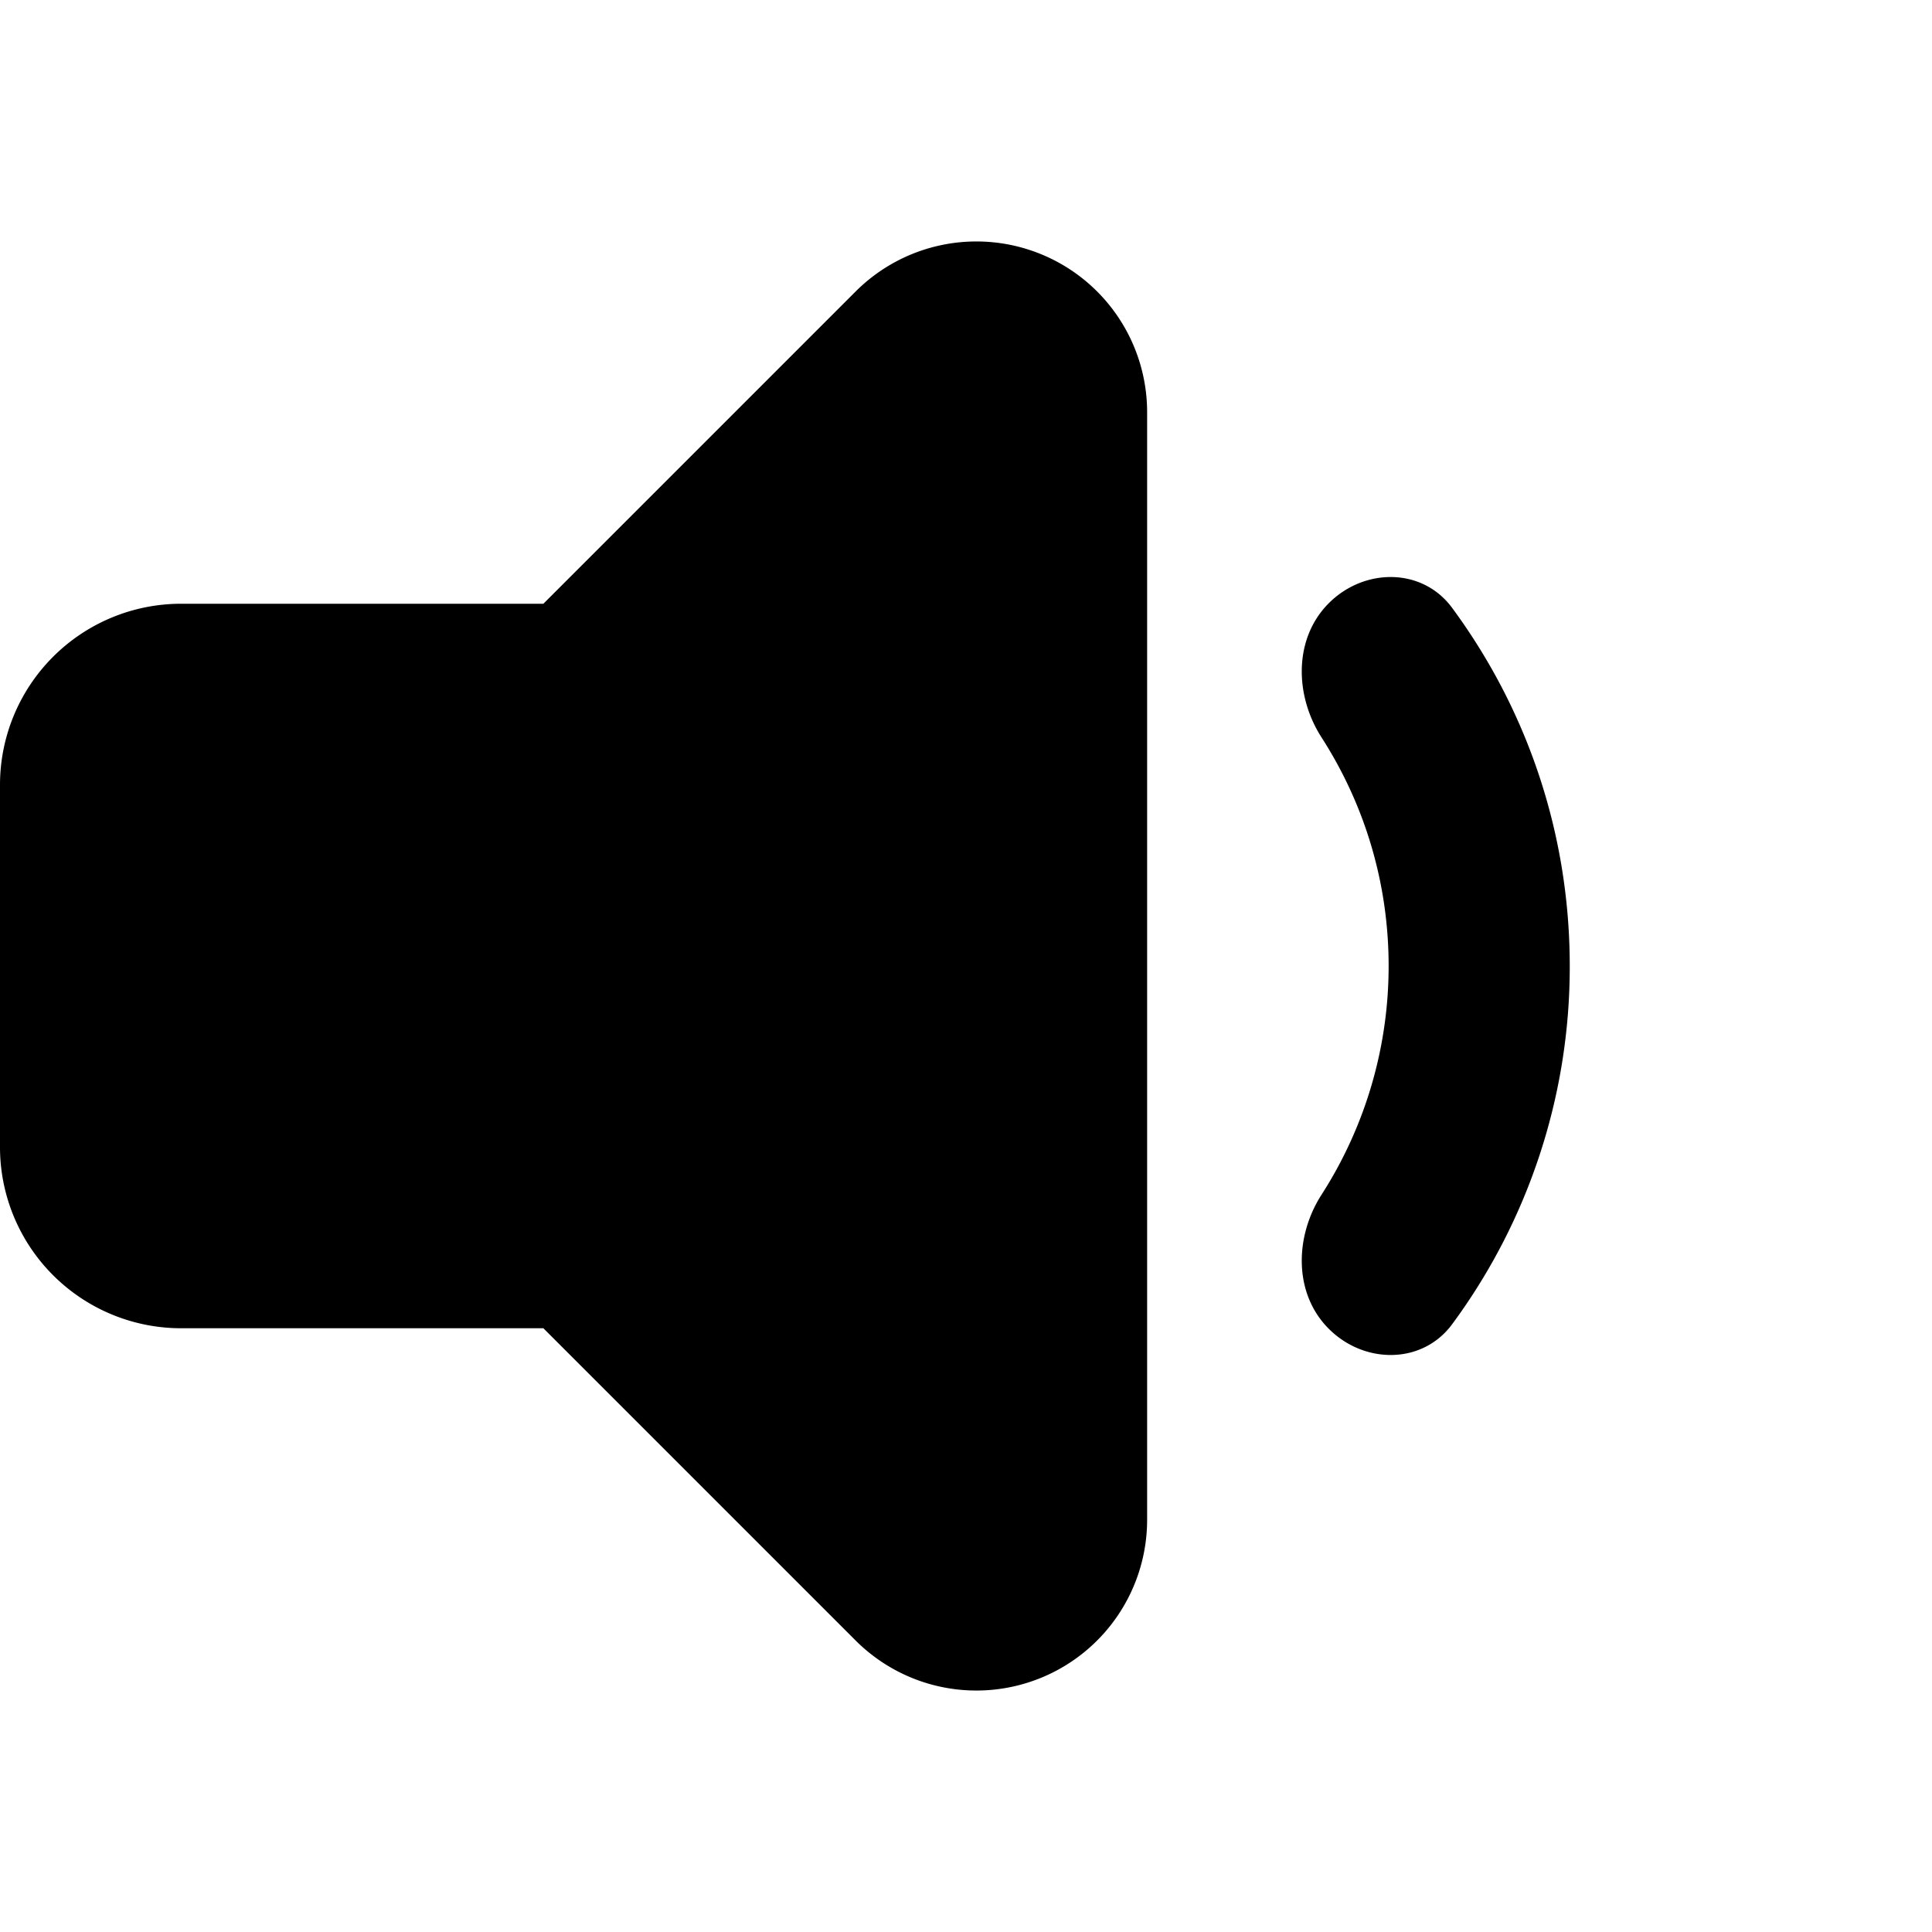 <svg xmlns="http://www.w3.org/2000/svg" xmlns:xlink="http://www.w3.org/1999/xlink" width="16" height="16" viewBox="0 0 16 16"><path fill="currentColor" fill-rule="evenodd" d="M1.5 11h3l2.586 2.586a1.414 1.414 0 0 0 2.414-1V3.414a1.414 1.414 0 0 0-2.414-1L4.5 5h-3A1.5 1.5 0 0 0 0 6.5v3A1.5 1.5 0 0 0 1.5 11m10.525-.032c-.247.333-.727.33-1.02.037c-.293-.292-.284-.764-.06-1.112A3.5 3.5 0 0 0 11.5 8c0-.697-.204-1.346-.555-1.892c-.224-.348-.233-.82.06-1.113s.773-.296 1.02.038C12.638 5.863 13 6.889 13 8a4.98 4.98 0 0 1-.975 2.968" clip-rule="evenodd"/></svg>